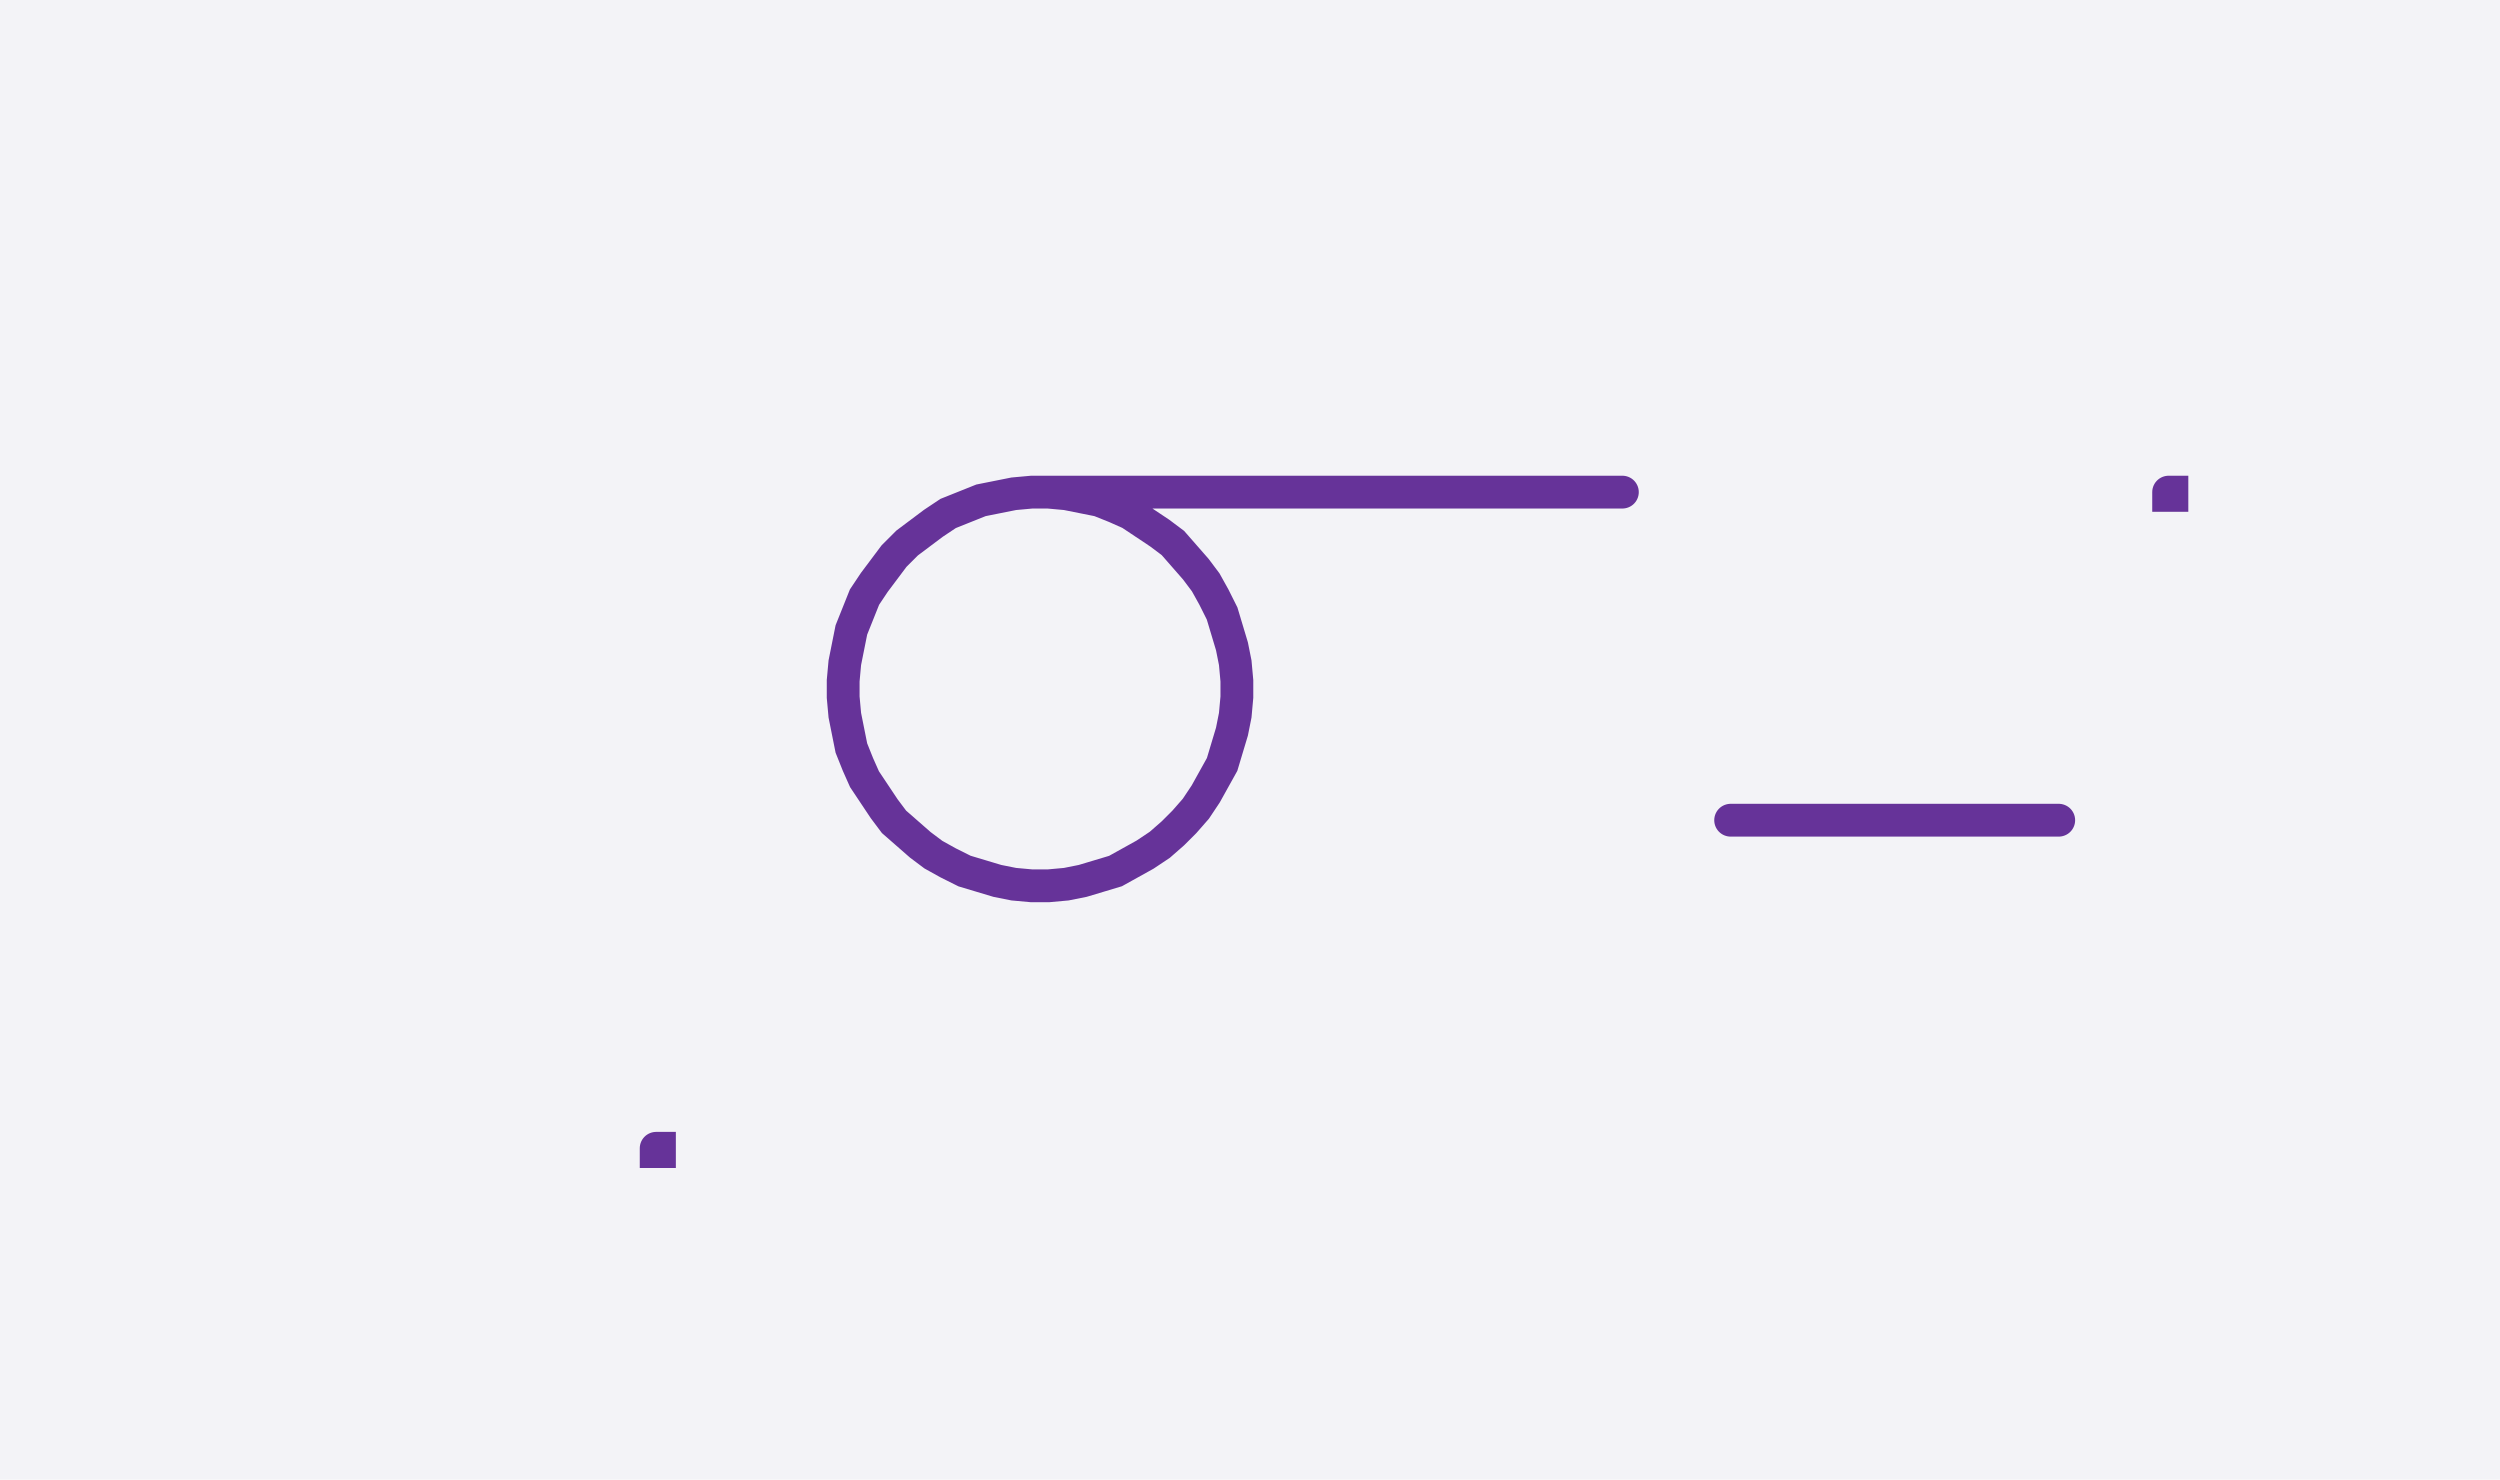 <svg xmlns="http://www.w3.org/2000/svg" width="152.4" height="90.2" style="fill:none; stroke-linecap:round;">
    <rect width="100%" height="100%" fill="#F3F3F7" />
<path stroke="#663399" stroke-width="2" d="M 90,50" />
<path stroke="#663399" stroke-width="2" d="M 40,70 40.2,70 40.2,70.2 40,70.2 40,70" />
<path stroke="#663399" stroke-width="2" d="M 46.9,70" />
<path stroke="#663399" stroke-width="2" d="M 62.9,30 63.9,30 65,30.1 66,30.3 67,30.5 68,30.9 68.9,31.3 69.8,31.9 70.7,32.5 71.5,33.1 72.2,33.9 72.9,34.7 73.5,35.5 74,36.4 74.5,37.4 74.8,38.4 75.1,39.4 75.3,40.4 75.4,41.5 75.4,42.5 75.3,43.6 75.1,44.6 74.8,45.6 74.5,46.6 74,47.5 73.5,48.4 72.9,49.3 72.2,50.1 71.5,50.8 70.7,51.5 69.8,52.1 68.9,52.6 68,53.1 67,53.4 66,53.7 65,53.9 63.9,54 62.9,54 61.8,53.9 60.8,53.7 59.8,53.4 58.8,53.1 57.8,52.6 56.9,52.1 56.1,51.5 55.3,50.8 54.5,50.1 53.9,49.3 53.3,48.4 52.7,47.5 52.3,46.6 51.9,45.6 51.7,44.6 51.5,43.6 51.4,42.5 51.4,41.5 51.5,40.4 51.7,39.4 51.9,38.4 52.3,37.4 52.7,36.4 53.3,35.5 53.9,34.7 54.5,33.9 55.3,33.1 56.1,32.5 56.9,31.9 57.8,31.3 58.8,30.9 59.8,30.5 60.8,30.3 61.8,30.1 62.9,30 98.9,30" />
<path stroke="#663399" stroke-width="2" d="M 105.5,70" />
<path stroke="#663399" stroke-width="2" d="M 105.5,50 125.5,50" />
<path stroke="#663399" stroke-width="2" d="M 132.2,70" />
<path stroke="#663399" stroke-width="2" d="M 132.2,30 132.4,30 132.4,30.2 132.2,30.2 132.2,30" />
</svg>